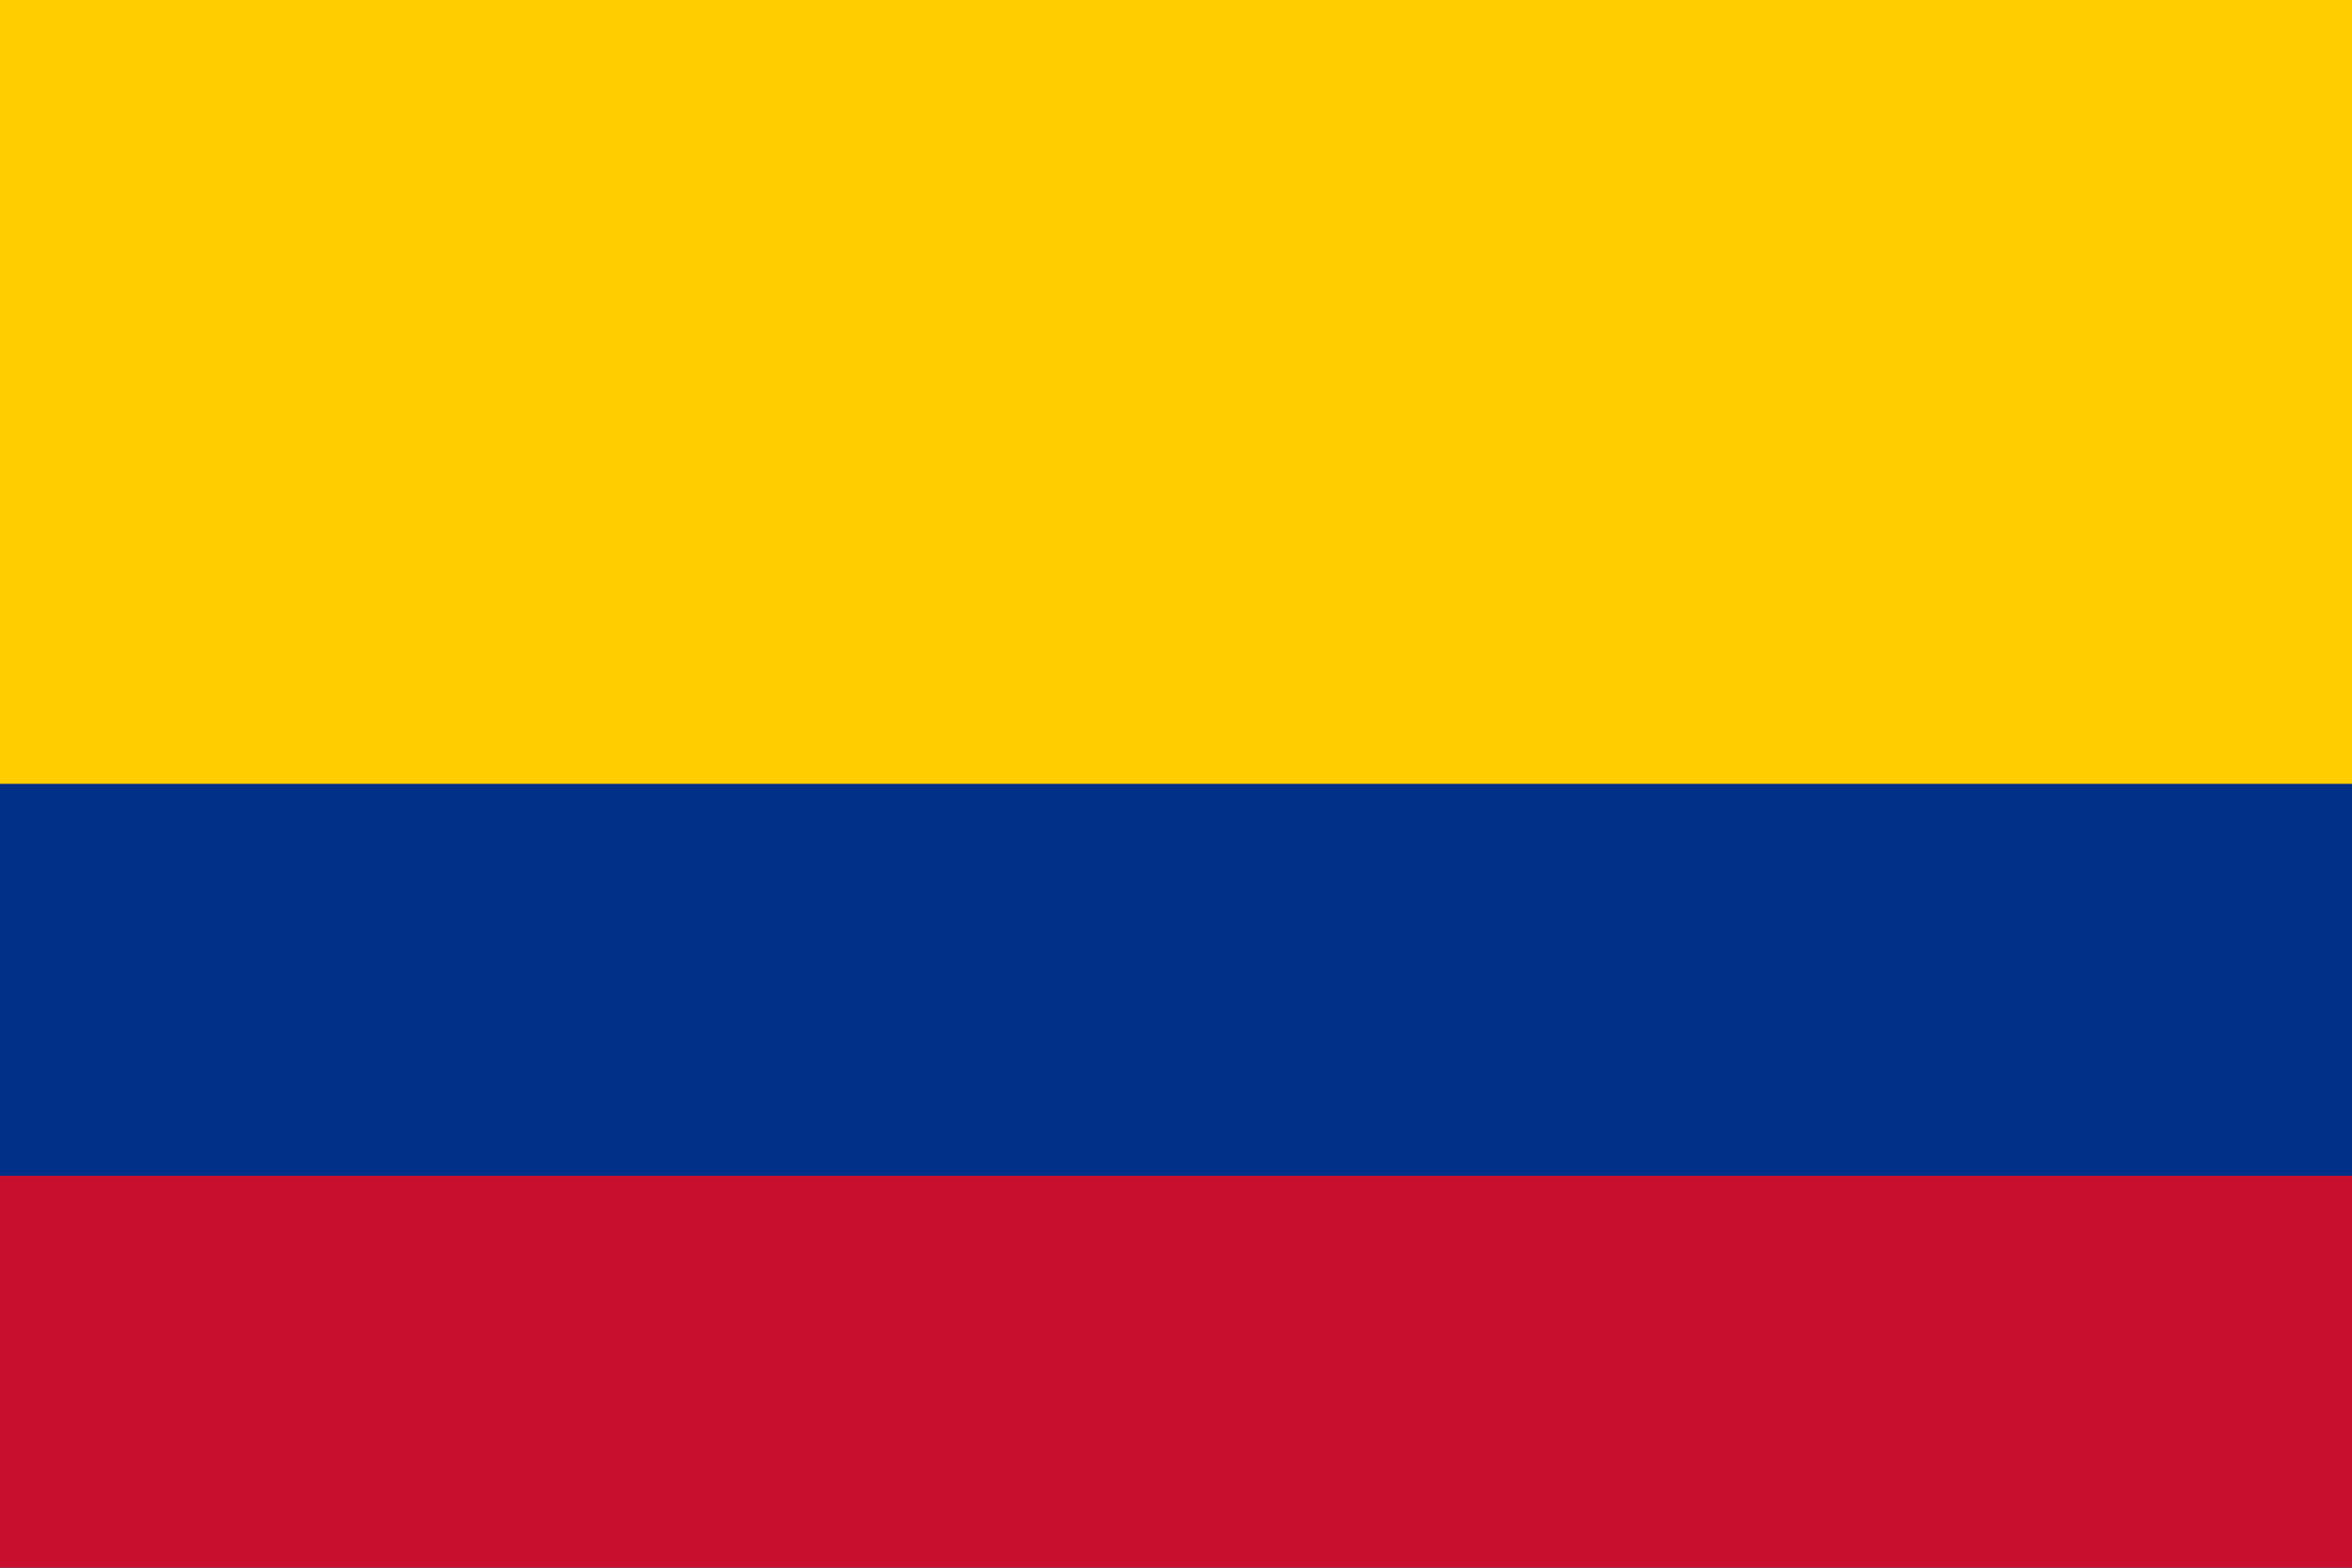 <svg id="col" xmlns="http://www.w3.org/2000/svg" width="17.796" height="11.865" viewBox="0 0 17.796 11.865">
  <path id="Trazado_562" data-name="Trazado 562" d="M0,0H17.8V11.864H0Z" fill="#ffcd00"/>
  <path id="Trazado_563" data-name="Trazado 563" d="M0,300H17.8v5.932H0Z" transform="translate(0 -294.068)" fill="#003087"/>
  <path id="Trazado_564" data-name="Trazado 564" d="M0,450H17.8v2.966H0Z" transform="translate(0 -441.102)" fill="#c8102e"/>
</svg>

